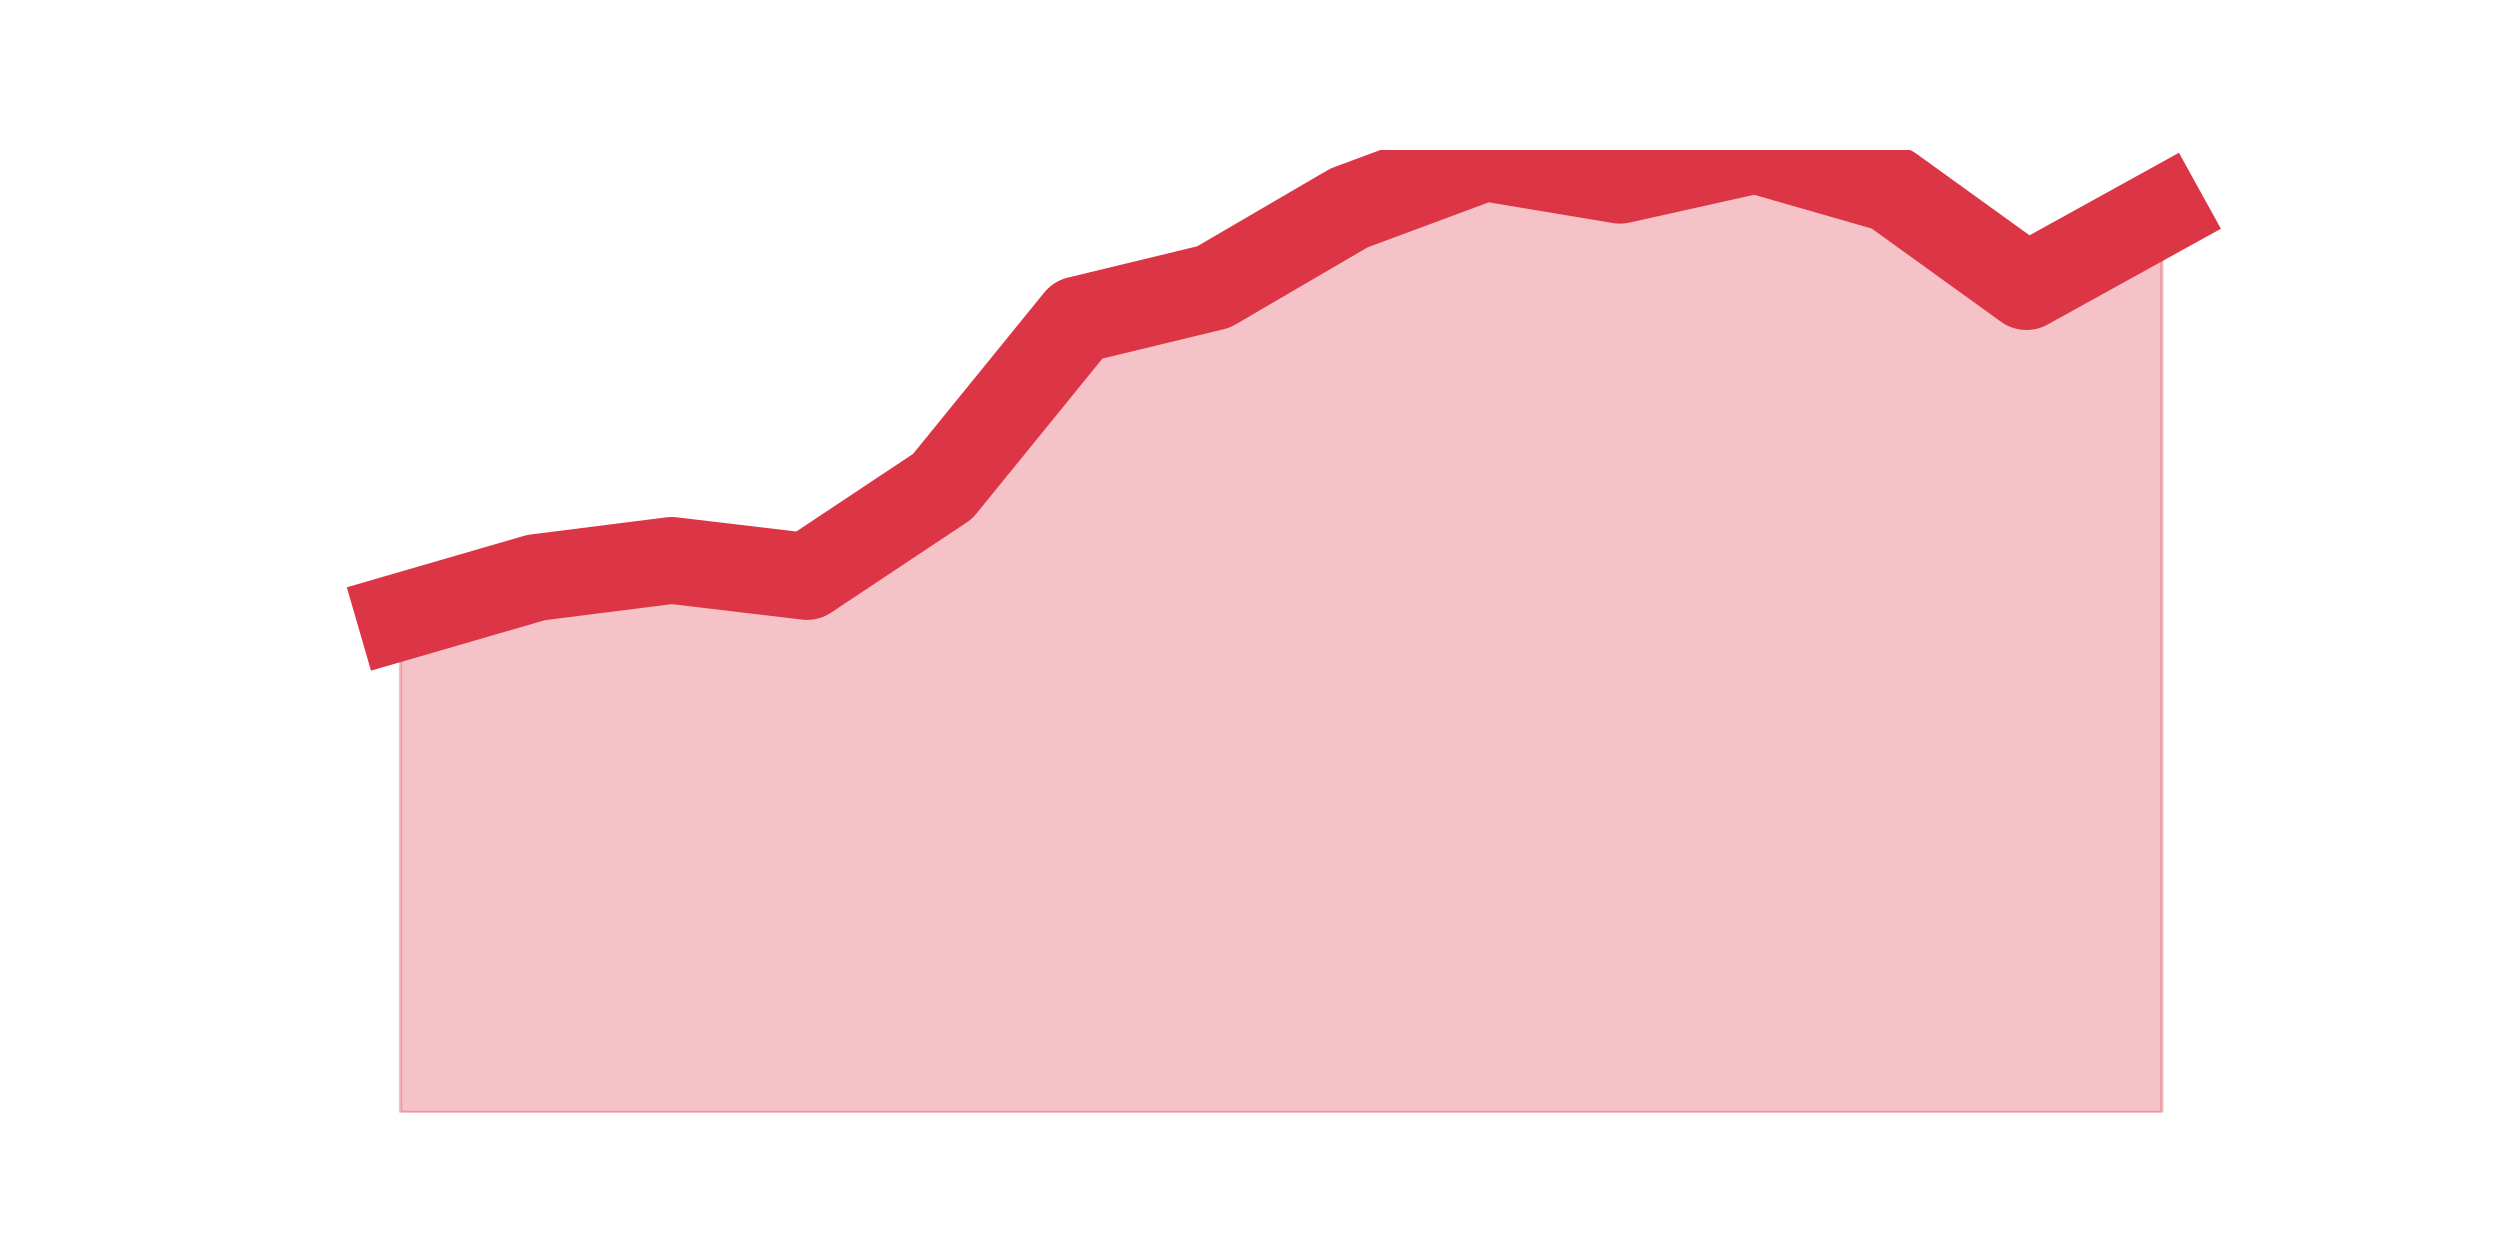 <?xml version="1.0" encoding="utf-8" standalone="no"?>
<!DOCTYPE svg PUBLIC "-//W3C//DTD SVG 1.1//EN"
  "http://www.w3.org/Graphics/SVG/1.1/DTD/svg11.dtd">
<svg height="360pt" version="1.1" viewBox="0 0 720 360" width="720pt" xmlns="http://www.w3.org/2000/svg" xmlns:xlink="http://www.w3.org/1999/xlink">
 <defs>
  <style type="text/css">*{stroke-linecap:butt;stroke-linejoin:round;}</style>
 </defs>
 <g id="figure_1">
  <g id="patch_1">
   <path d="M 0 360 
L 720 360 
L 720 0 
L 0 0 
z
" style="fill:none;"/>
  </g>
  <g id="axes_1">
   <g id="matplotlib.axis_1"/>
   <g id="matplotlib.axis_2"/>
   <g id="PolyCollection_1">
    <defs>
     <path d="M 115.364 -182.341 
L 115.364 -39.6 
L 154.385 -39.6 
L 193.406 -39.6 
L 232.427 -39.6 
L 271.448 -39.6 
L 310.469 -39.6 
L 349.49 -39.6 
L 388.51 -39.6 
L 427.531 -39.6 
L 466.552 -39.6 
L 505.573 -39.6 
L 544.594 -39.6 
L 583.615 -39.6 
L 622.636 -39.6 
L 622.636 -299.018 
L 622.636 -299.018 
L 583.615 -277.461 
L 544.594 -305.595 
L 505.573 -316.8 
L 466.552 -308.092 
L 427.531 -314.608 
L 388.51 -300.114 
L 349.49 -277.339 
L 310.469 -267.9 
L 271.448 -219.914 
L 232.427 -193.972 
L 193.406 -198.6 
L 154.385 -193.668 
L 115.364 -182.341 
z
" id="m5a26b82753" style="stroke:#dc3545;stroke-opacity:0.3;"/>
    </defs>
    <g clip-path="url(#p3e54e4bf7a)">
     <use style="fill:#dc3545;fill-opacity:0.3;stroke:#dc3545;stroke-opacity:0.3;" x="0" xlink:href="#m5a26b82753" y="360"/>
    </g>
   </g>
   <g id="line2d_1">
    <path clip-path="url(#p3e54e4bf7a)" d="M 115.364 177.659 
L 154.385 166.332 
L 193.406 161.4 
L 232.427 166.028 
L 271.448 140.086 
L 310.469 92.1 
L 349.49 82.661 
L 388.51 59.886 
L 427.531 45.392 
L 466.552 51.908 
L 505.573 43.2 
L 544.594 54.405 
L 583.615 82.539 
L 622.636 60.982 
" style="fill:none;stroke:#dc3545;stroke-linecap:square;stroke-width:25;"/>
   </g>
  </g>
 </g>
 <defs>
  <clipPath id="p3e54e4bf7a">
   <rect height="277.2" width="558" x="90" y="43.2"/>
  </clipPath>
 </defs>
</svg>
